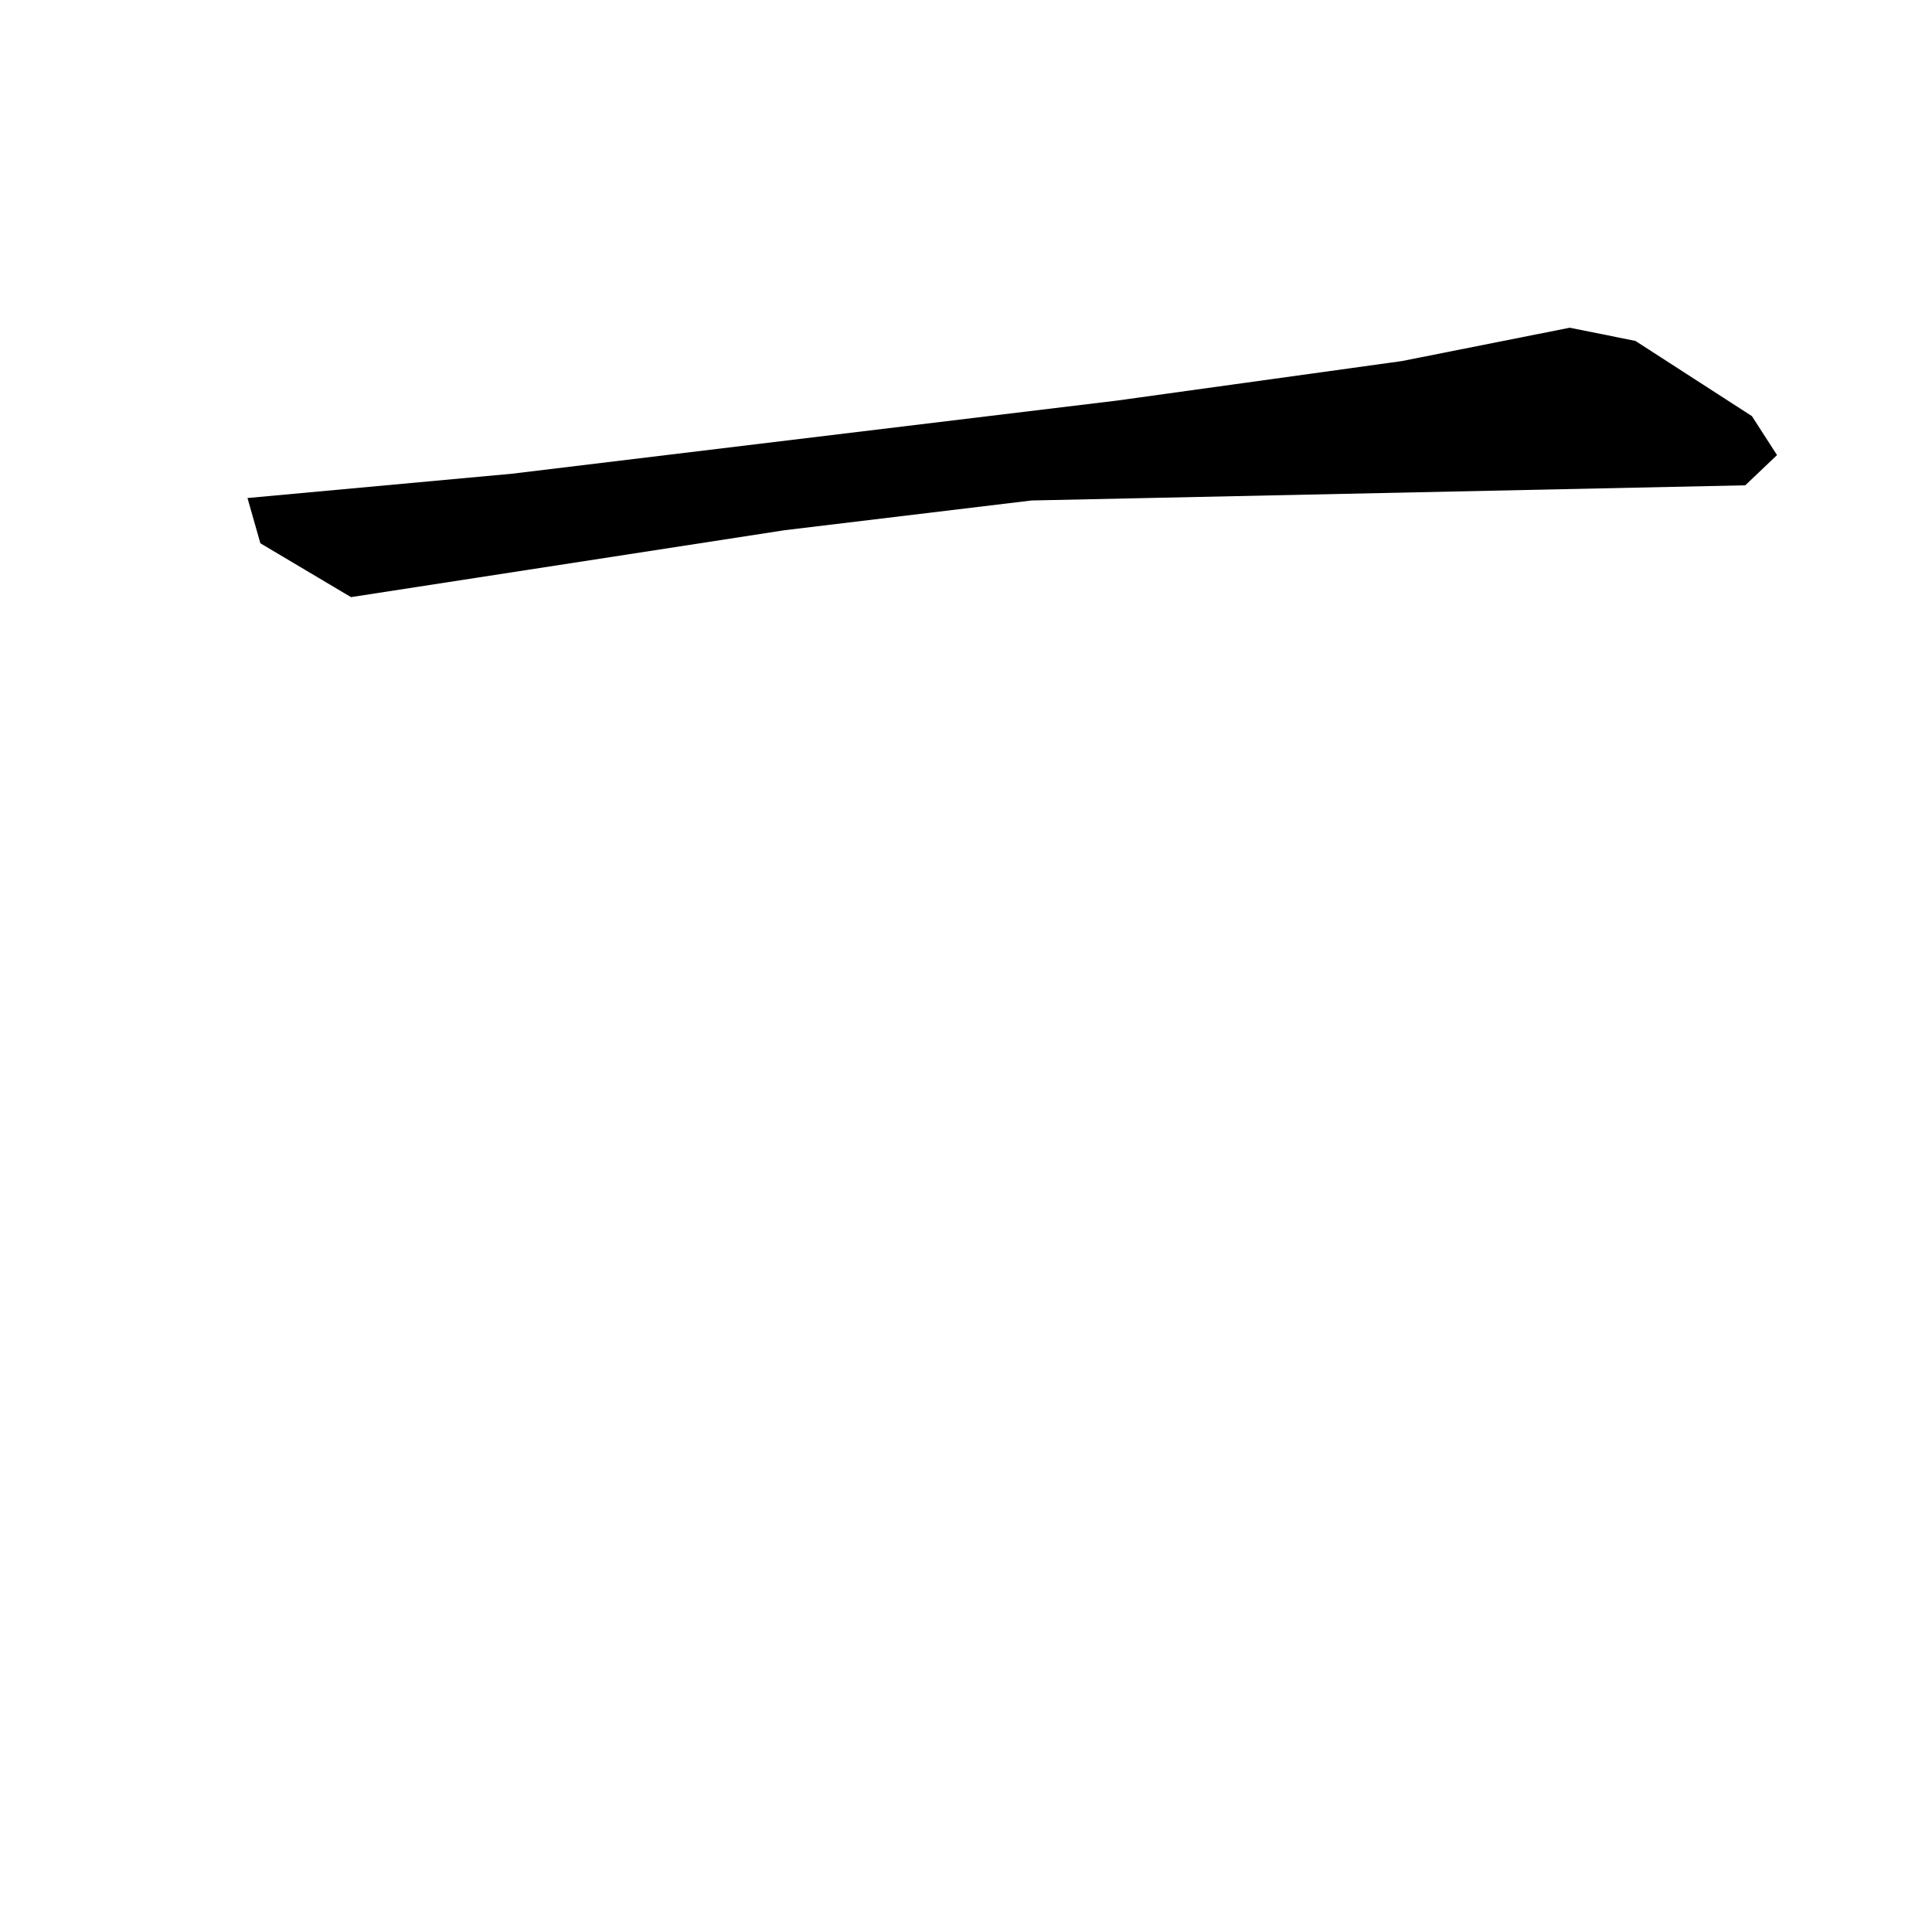 <?xml version="1.0" encoding="utf-8"?>
<svg xmlns="http://www.w3.org/2000/svg" version="1.1" viewBox="0 0 1024 1024">
<g transform="scale(1, -1) translate(0, -1024)" fill="black" stroke="none">
<path d="M 832.0,850.3 L 743.001,832.62 L 591.873,811.664 L 271.287,772.911 Q 201.23,766.472 131.173,760.033 Q 134.585,748.045 137.997,736.058 Q 162.015,721.785 186.033,707.511 Q 300.948,725.245 415.864,742.978 L 546.767,758.738 Q 735.899,762.758 925.031,766.778 Q 933.443,774.785 941.856,782.793 Q 935.203,793.119 928.551,803.446 Q 897.673,823.38 866.795,843.314 Q 849.397,846.807 832.0,850.3"/>
</g>
</svg>